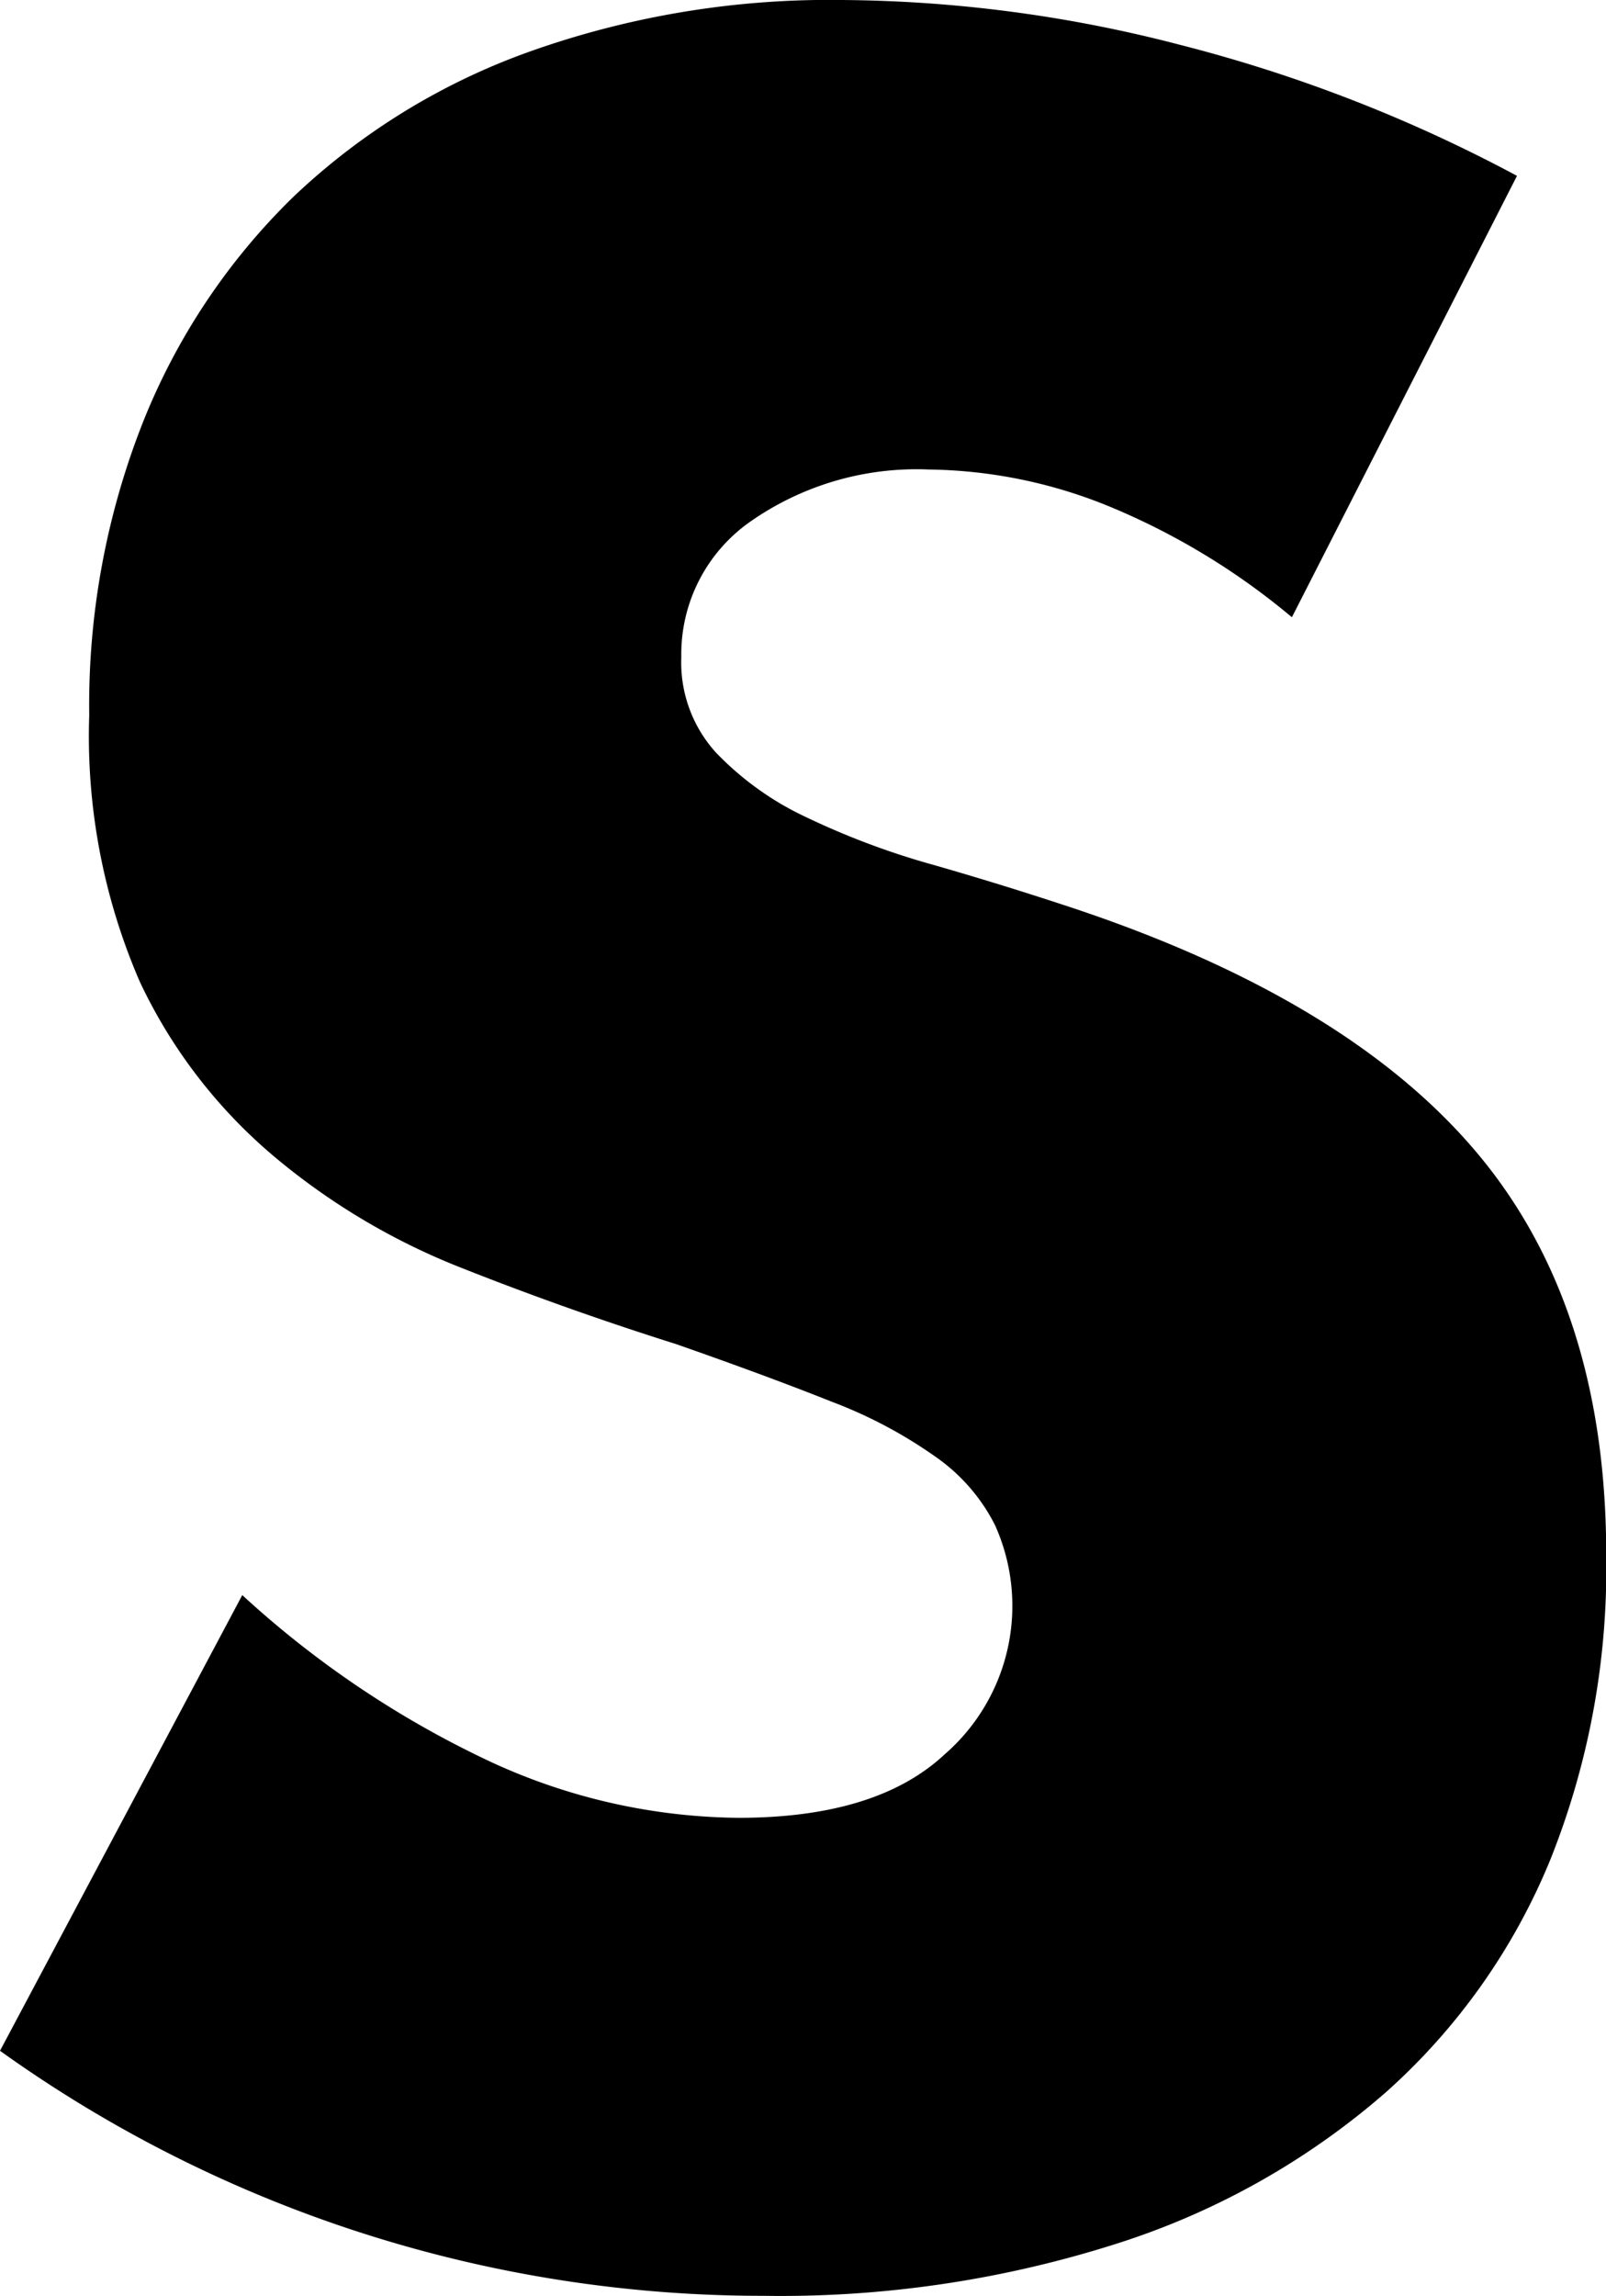 <svg id="Layer_1" data-name="Layer 1" xmlns="http://www.w3.org/2000/svg" viewBox="0 0 71.99 102.89"><title>paul rand</title><path d="M57.91,27.66a31.4,31.4,0,0,0-8.27-5,22,22,0,0,0-8-1.62,13,13,0,0,0-8,2.33,7.25,7.25,0,0,0-3.1,6.08,6,6,0,0,0,1.55,4.27,13.51,13.51,0,0,0,4.07,2.91,34.7,34.7,0,0,0,5.69,2.13q3.17.91,6.27,1.94,12.41,4.14,18.16,11.05T72,69.8a35.11,35.11,0,0,1-2.52,13.57,28.32,28.32,0,0,1-7.37,10.4,34,34,0,0,1-11.89,6.72,49.57,49.57,0,0,1-16,2.39A58.7,58.7,0,0,1,0,91.9L10.86,71.48A44,44,0,0,0,22.1,79a27,27,0,0,0,11,2.46q6.2,0,9.24-2.84a8.81,8.81,0,0,0,2.26-10.28,8.27,8.27,0,0,0-2.58-3,20.73,20.73,0,0,0-4.72-2.52q-2.91-1.16-7-2.59-4.91-1.55-9.63-3.42a30.23,30.23,0,0,1-8.4-5A23.09,23.09,0,0,1,6.27,44,27.64,27.64,0,0,1,4,32.05,34.51,34.51,0,0,1,6.4,18.94,29.14,29.14,0,0,1,13.12,8.85a30,30,0,0,1,10.6-6.53A40.07,40.07,0,0,1,37.74,0,61.47,61.47,0,0,1,52.86,2,66.92,66.92,0,0,1,68,7.88Z"/></svg>